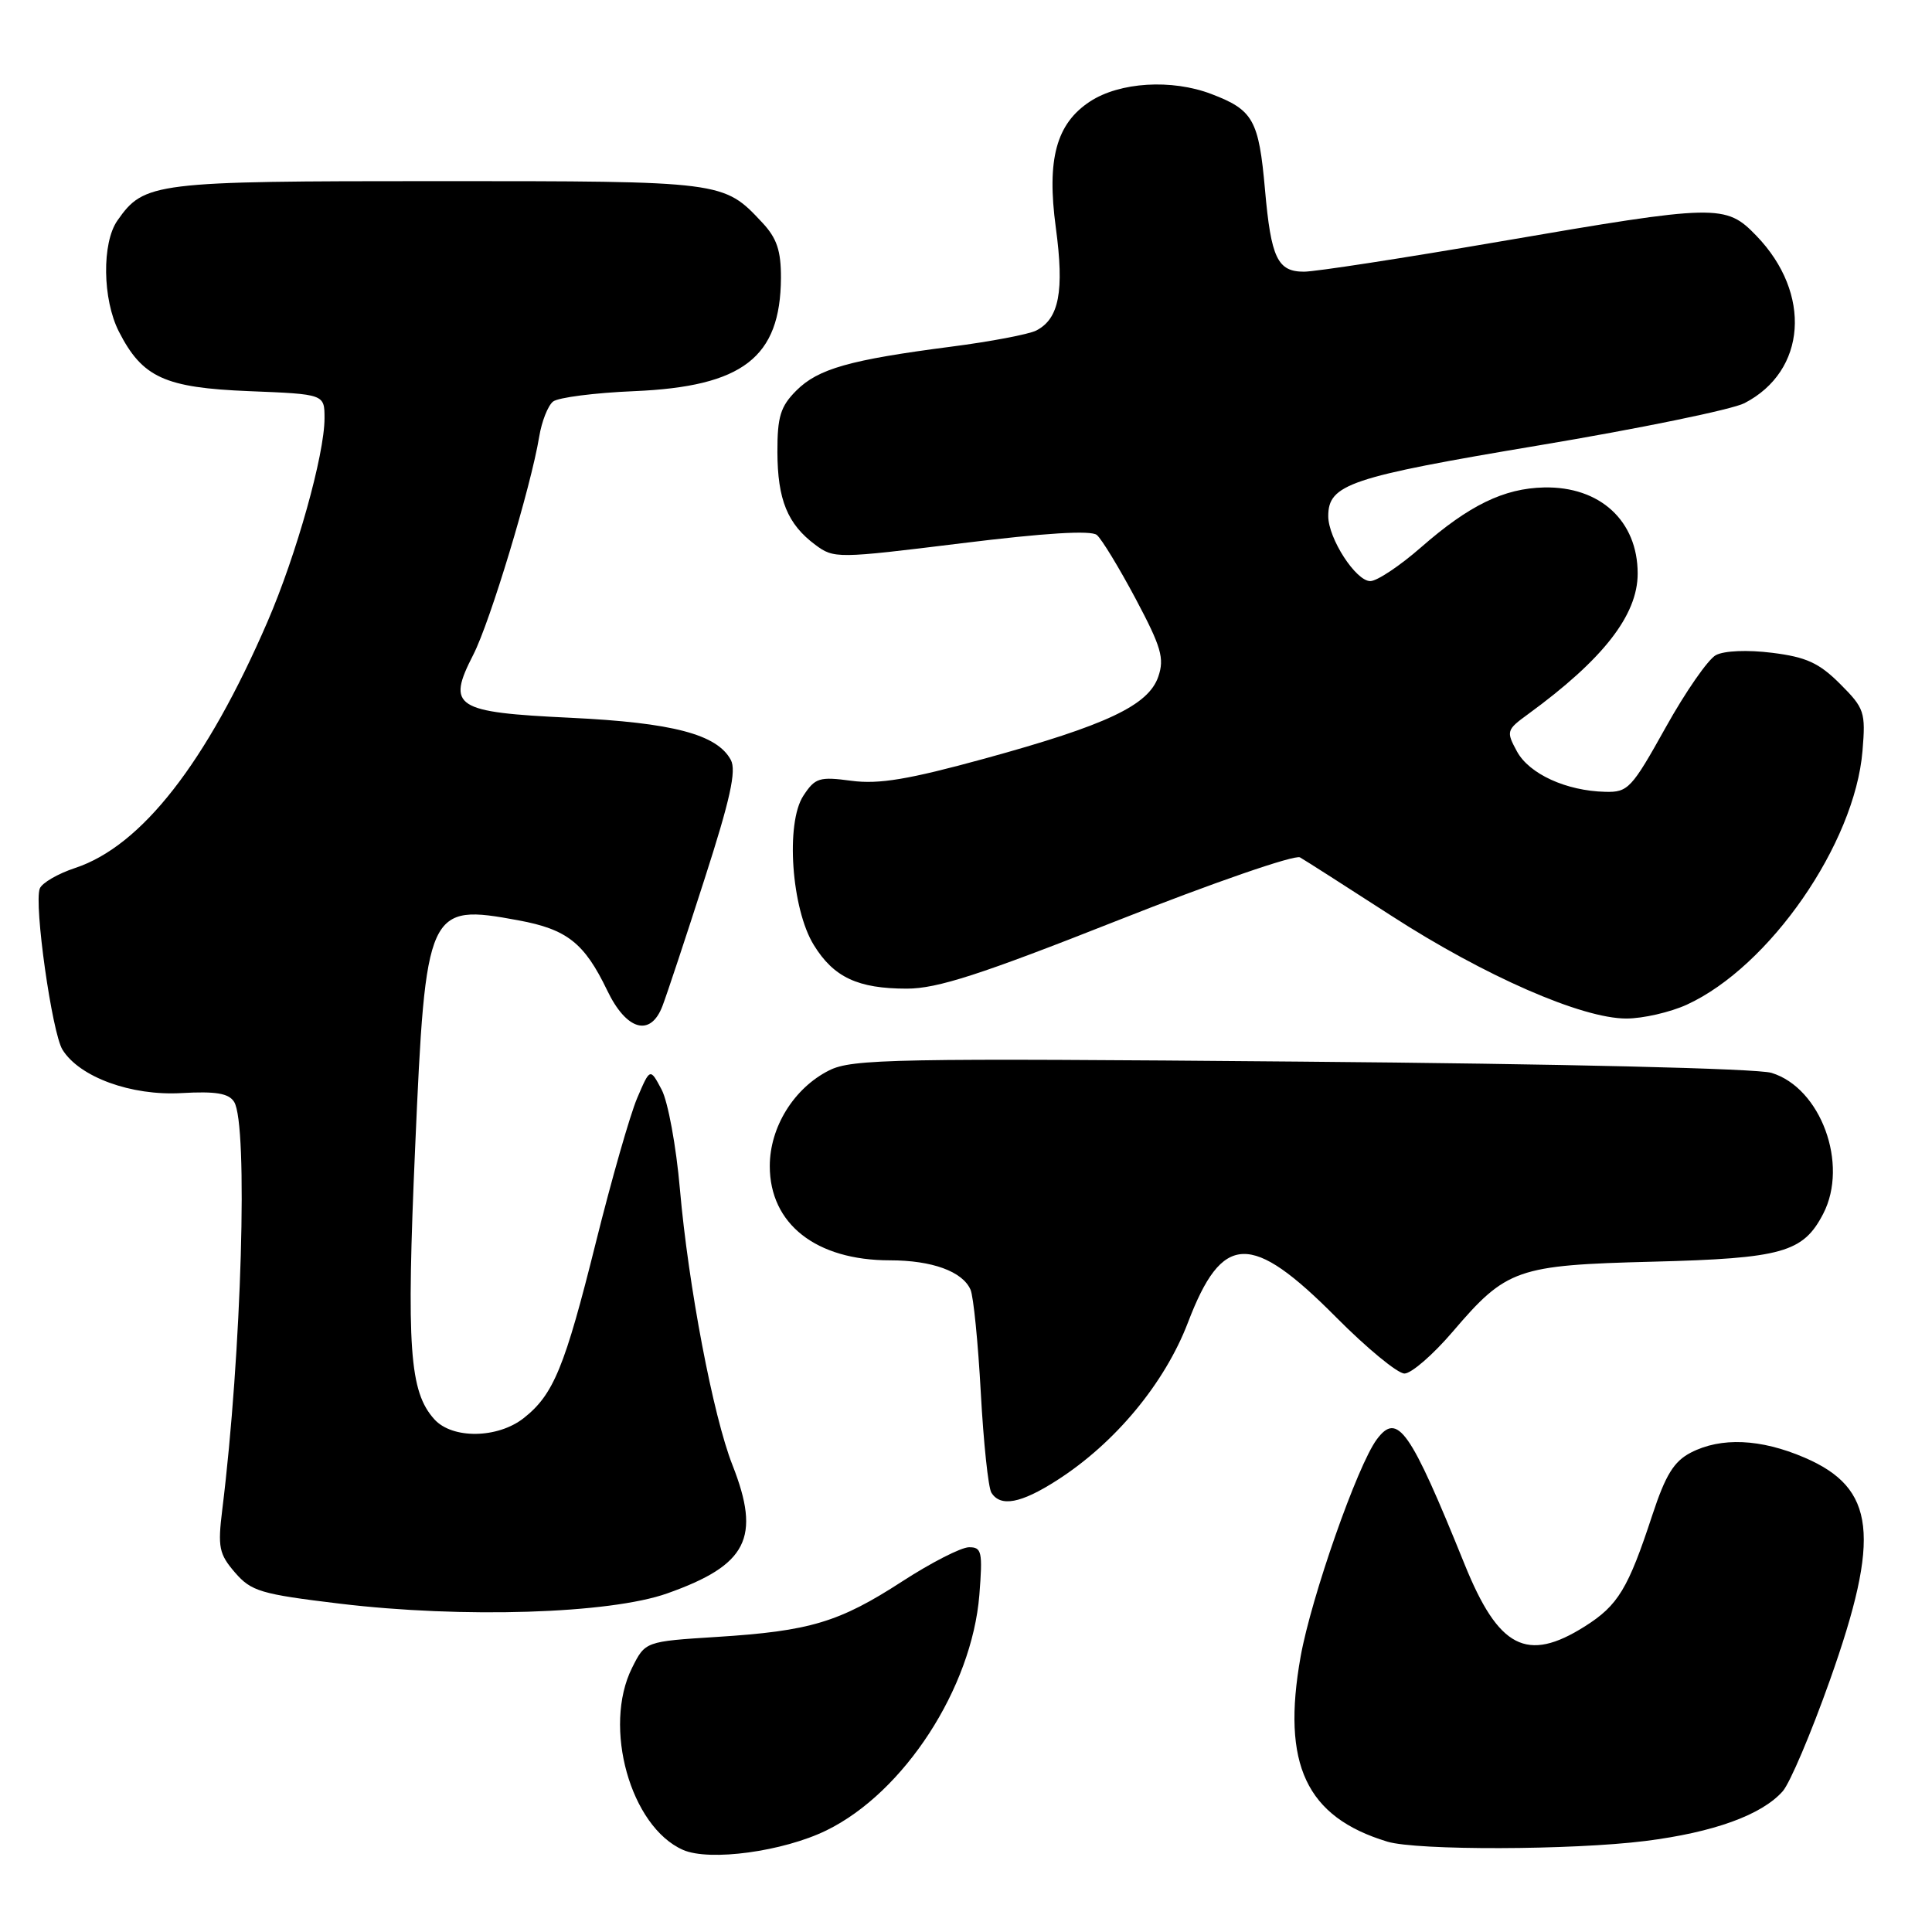 <?xml version="1.0" encoding="UTF-8" standalone="no"?>
<!DOCTYPE svg PUBLIC "-//W3C//DTD SVG 1.1//EN" "http://www.w3.org/Graphics/SVG/1.1/DTD/svg11.dtd" >
<svg xmlns="http://www.w3.org/2000/svg" xmlns:xlink="http://www.w3.org/1999/xlink" version="1.1" viewBox="0 0 256 256">
 <g >
 <path fill="currentColor"
d=" M 109.52 242.53 C 119.80 237.50 128.77 223.68 129.77 211.34 C 130.22 205.61 130.09 205.00 128.39 205.02 C 127.35 205.03 123.38 207.06 119.57 209.53 C 111.18 214.97 107.33 216.12 95.00 216.90 C 85.50 217.50 85.50 217.50 83.75 221.00 C 79.84 228.83 83.54 242.05 90.50 245.12 C 94.02 246.67 103.78 245.34 109.52 242.53 Z  M 218.02 243.94 C 227.06 242.80 233.43 240.50 236.22 237.35 C 237.17 236.28 239.98 229.66 242.47 222.64 C 249.25 203.53 248.53 197.19 239.11 193.14 C 233.29 190.64 228.05 190.41 224.04 192.48 C 221.80 193.64 220.69 195.45 218.95 200.73 C 215.73 210.53 214.41 212.72 209.99 215.51 C 202.32 220.35 198.56 218.40 194.06 207.26 C 186.82 189.37 185.18 187.04 182.43 190.73 C 179.87 194.17 173.76 211.60 172.34 219.50 C 169.79 233.79 173.07 240.77 183.84 244.03 C 187.77 245.21 208.29 245.16 218.02 243.94 Z  M 88.42 211.13 C 99.03 207.37 100.85 203.78 97.06 194.14 C 94.49 187.64 91.21 170.37 90.09 157.55 C 89.60 151.89 88.51 145.97 87.67 144.38 C 86.14 141.50 86.14 141.50 84.43 145.50 C 83.49 147.70 81.03 156.30 78.96 164.61 C 74.83 181.19 73.35 184.79 69.39 187.91 C 65.94 190.62 59.94 190.70 57.56 188.07 C 54.25 184.41 53.84 178.63 55.01 152.03 C 56.40 120.27 56.65 119.72 68.70 121.95 C 75.14 123.14 77.43 124.95 80.45 131.22 C 83.00 136.55 86.20 137.45 87.78 133.30 C 88.37 131.76 90.87 124.22 93.34 116.53 C 96.75 105.96 97.60 102.12 96.84 100.70 C 95.02 97.30 89.14 95.76 75.61 95.11 C 60.23 94.38 59.16 93.69 62.71 86.76 C 64.94 82.43 70.36 64.48 71.45 57.85 C 71.78 55.84 72.60 53.76 73.28 53.21 C 73.95 52.67 78.79 52.05 84.04 51.83 C 98.43 51.22 103.42 47.37 103.48 36.83 C 103.49 33.21 102.94 31.56 101.00 29.49 C 95.87 24.00 95.89 24.00 58.00 24.00 C 20.33 24.00 19.11 24.15 15.56 29.22 C 13.48 32.18 13.58 39.67 15.75 43.93 C 18.86 50.03 21.82 51.38 33.03 51.83 C 43.00 52.23 43.00 52.23 43.00 55.43 C 43.00 60.24 39.28 73.51 35.45 82.37 C 27.36 101.08 18.74 112.11 9.96 115.01 C 7.66 115.77 5.55 117.00 5.27 117.74 C 4.48 119.79 6.89 136.85 8.28 139.09 C 10.53 142.72 17.38 145.22 24.04 144.84 C 28.59 144.58 30.31 144.87 31.02 146.00 C 32.90 148.97 32.02 179.30 29.45 200.05 C 28.84 205.01 29.02 205.91 31.13 208.36 C 33.29 210.86 34.54 211.23 45.00 212.49 C 61.28 214.45 80.81 213.84 88.42 211.13 Z  M 140.05 196.15 C 147.76 191.22 154.33 183.29 157.41 175.24 C 161.96 163.32 165.76 163.18 177.04 174.54 C 181.11 178.64 185.19 182.00 186.10 182.00 C 187.01 182.00 189.88 179.51 192.48 176.47 C 199.62 168.11 200.97 167.64 219.00 167.18 C 236.17 166.74 238.93 165.96 241.59 160.82 C 244.98 154.26 241.27 144.15 234.73 142.16 C 232.85 141.58 206.77 140.96 172.35 140.67 C 118.45 140.20 112.90 140.31 109.87 141.83 C 105.21 144.17 102.00 149.34 102.00 154.51 C 102.00 162.19 108.13 167.00 117.92 167.00 C 123.50 167.00 127.54 168.47 128.60 170.89 C 128.99 171.77 129.60 177.91 129.96 184.53 C 130.32 191.14 130.95 197.11 131.36 197.78 C 132.56 199.72 135.27 199.22 140.05 196.15 Z  M 223.50 133.13 C 234.47 128.11 245.77 111.79 246.79 99.51 C 247.22 94.35 247.05 93.85 243.82 90.62 C 241.04 87.84 239.33 87.06 234.82 86.50 C 231.55 86.09 228.46 86.22 227.36 86.81 C 226.33 87.36 223.33 91.68 220.70 96.41 C 216.20 104.48 215.72 105.00 212.71 104.92 C 207.53 104.80 202.62 102.55 201.00 99.56 C 199.56 96.91 199.62 96.71 202.45 94.65 C 212.43 87.37 217.00 81.51 217.00 76.00 C 217.00 69.02 212.01 64.43 204.59 64.59 C 199.27 64.71 194.68 66.94 188.31 72.51 C 185.49 74.98 182.46 77.00 181.57 77.00 C 179.66 77.00 176.01 71.36 176.00 68.40 C 176.00 64.17 178.81 63.22 203.88 59.02 C 217.27 56.78 229.54 54.26 231.15 53.42 C 239.38 49.17 240.11 38.89 232.74 31.25 C 228.66 27.02 227.61 27.04 198.76 32.00 C 185.97 34.20 174.28 36.00 172.79 36.00 C 169.28 36.00 168.42 34.20 167.62 25.15 C 166.80 15.89 166.06 14.57 160.52 12.46 C 155.26 10.45 148.37 10.87 144.43 13.45 C 139.96 16.38 138.68 21.10 139.90 30.15 C 141.04 38.60 140.34 42.24 137.30 43.80 C 136.31 44.30 131.22 45.27 126.00 45.94 C 112.59 47.68 108.41 48.86 105.52 51.75 C 103.42 53.85 103.00 55.21 103.01 59.89 C 103.03 66.22 104.35 69.45 108.03 72.19 C 110.51 74.03 110.90 74.02 127.37 71.99 C 138.47 70.62 144.58 70.24 145.34 70.89 C 145.98 71.43 148.29 75.23 150.48 79.34 C 153.88 85.74 154.31 87.23 153.48 89.66 C 152.17 93.47 146.64 96.08 130.50 100.51 C 120.37 103.29 116.47 103.94 112.83 103.46 C 108.56 102.89 108.01 103.06 106.45 105.44 C 104.07 109.06 104.87 120.44 107.84 125.23 C 110.47 129.50 113.67 131.00 120.16 131.00 C 124.20 131.00 129.92 129.15 148.13 121.95 C 160.72 116.97 171.58 113.22 172.26 113.61 C 172.94 114.00 178.39 117.48 184.36 121.34 C 196.72 129.33 209.61 134.97 215.50 134.96 C 217.70 134.96 221.30 134.13 223.50 133.13 Z "/>
</g>
</svg>